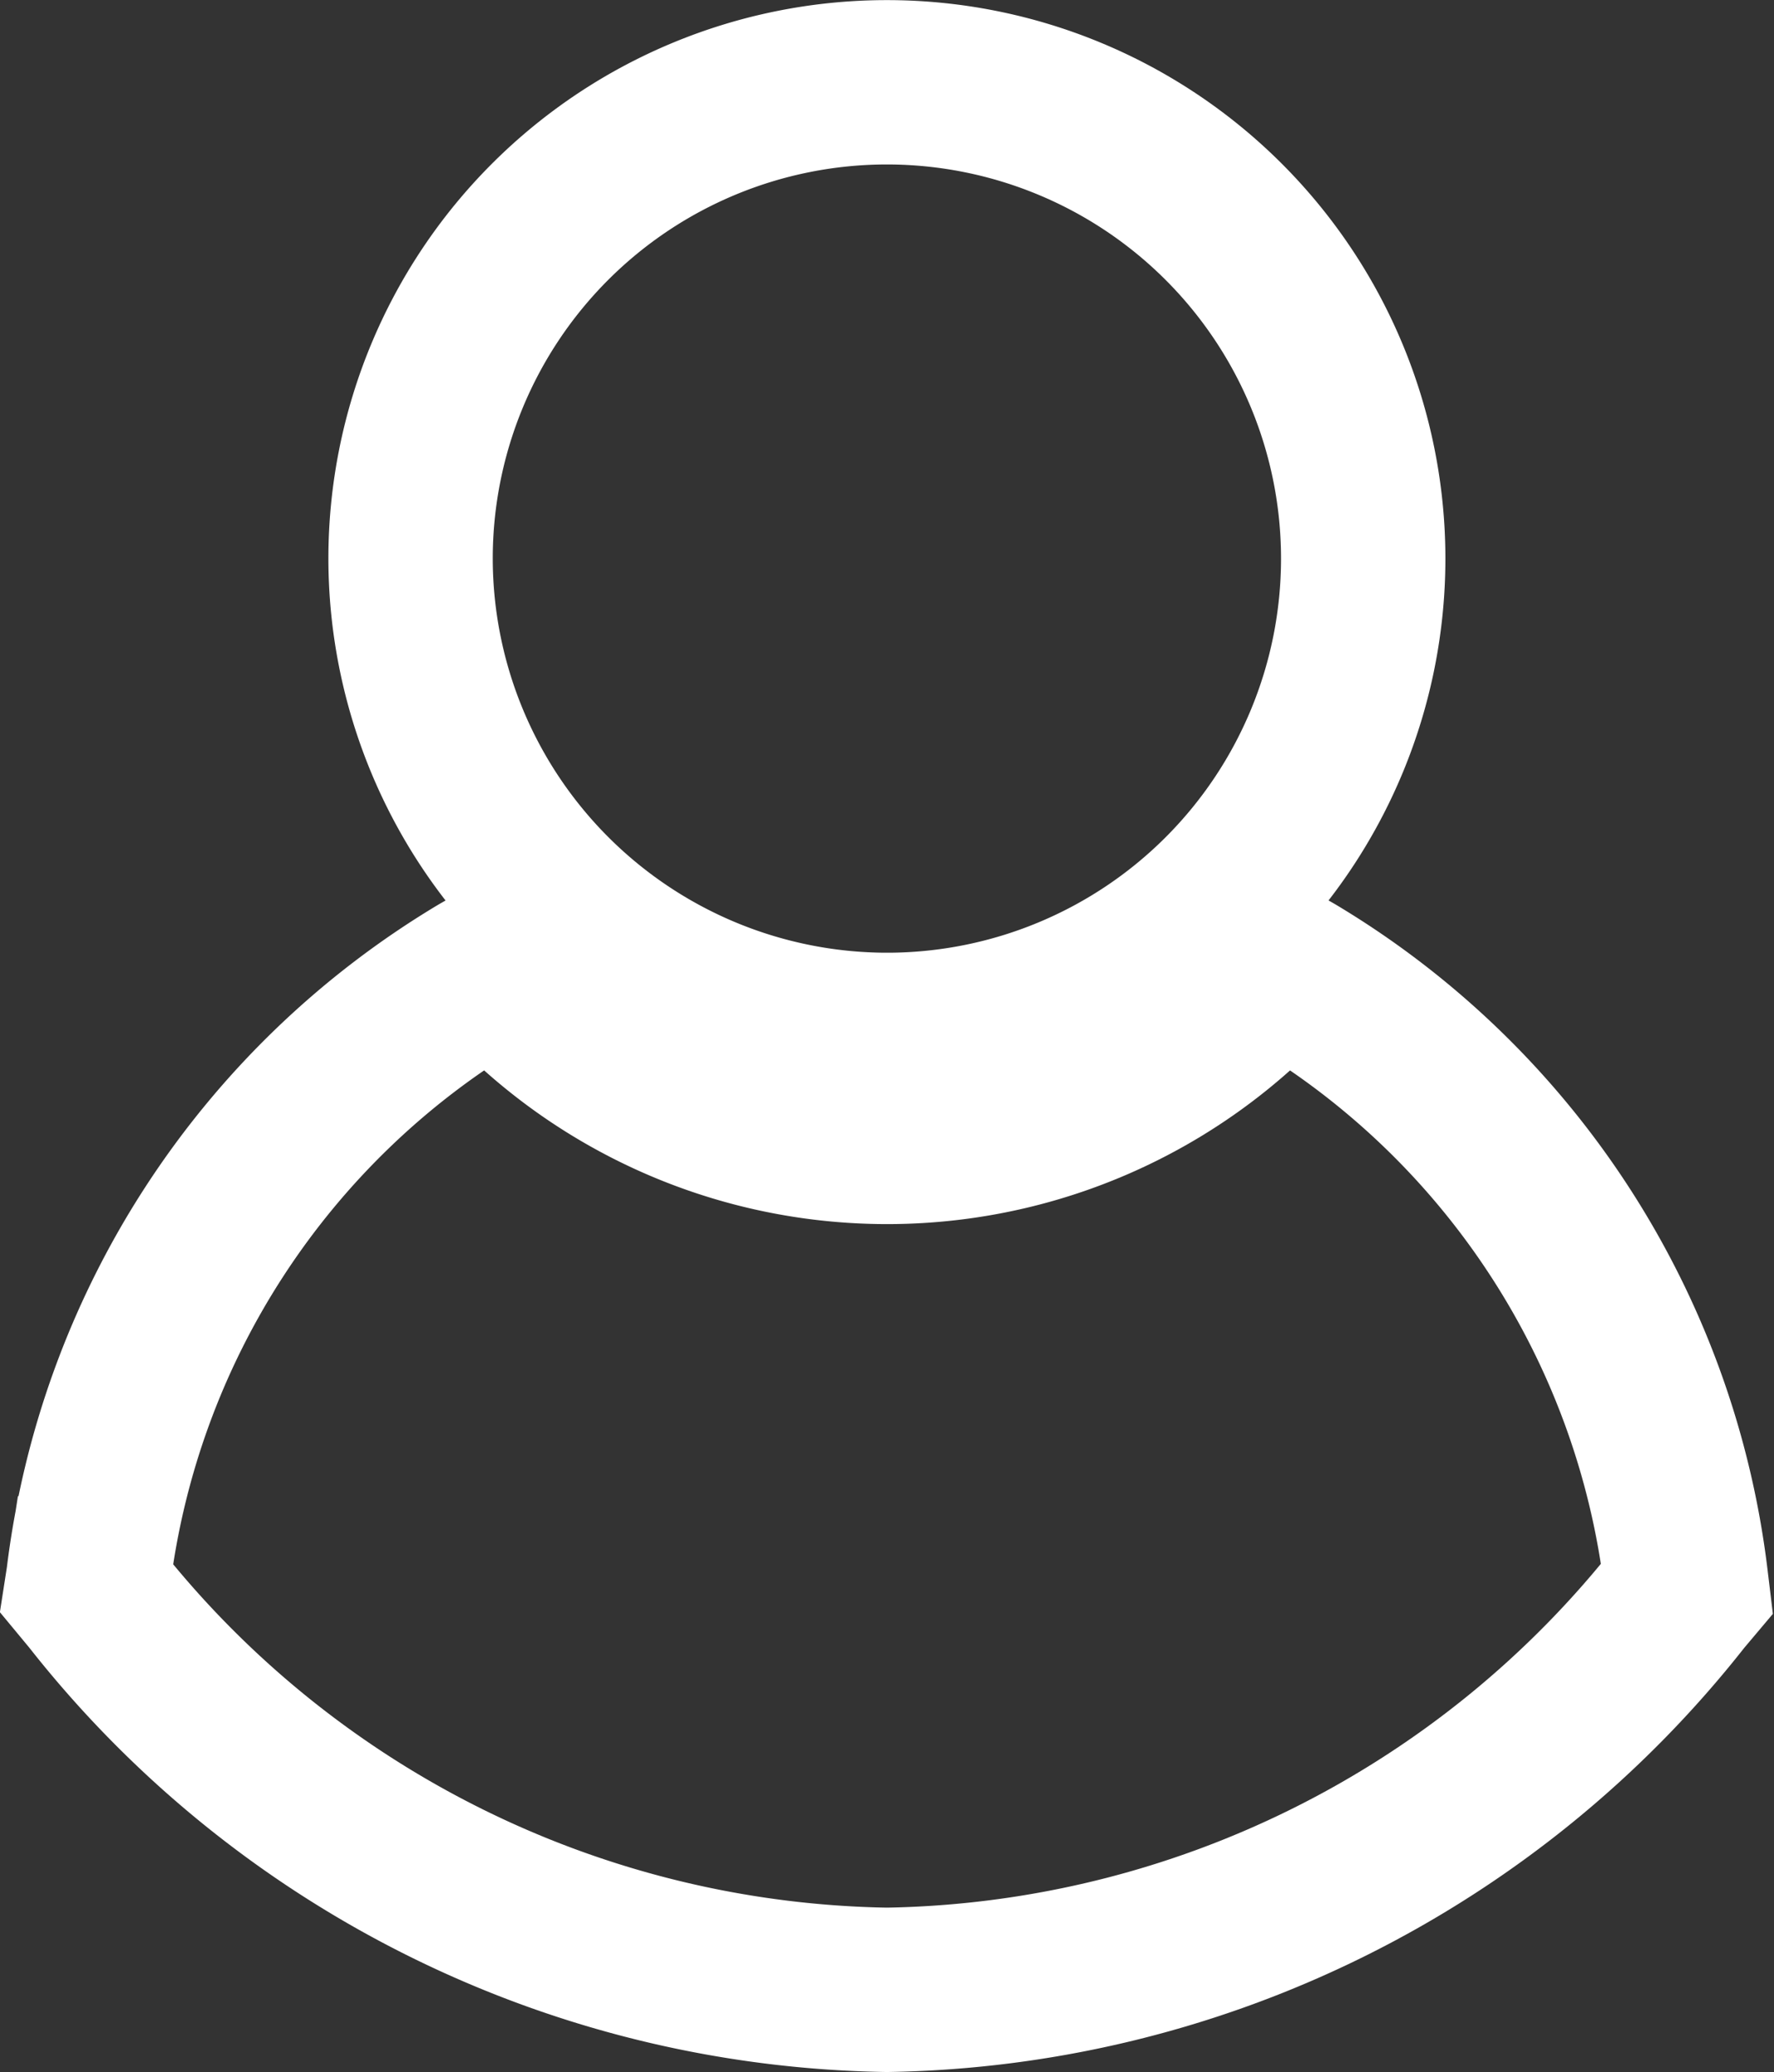 <svg xmlns="http://www.w3.org/2000/svg" width="16.19" height="18.91" viewBox="0 0 16.19 18.91">
  <rect x="0" y="0" width="16.19" height="18.91" fill="#333333" stroke="none"/>
  <path id="Path_1" data-name="Path 1" d="M18.071,13.745l-.059.07a9.4,9.4,0,0,1-7.243,3.595,9.4,9.4,0,0,1-7.244-3.595l-.058-.07.014-.09A7.465,7.465,0,0,1,7.06,8.15L7.2,8.07l.11.115a4.772,4.772,0,0,0,6.922,0l.11-.115.138.079a7.467,7.467,0,0,1,3.58,5.505Zm-7.3-5.05A4.347,4.347,0,1,0,6.422,4.347,4.352,4.352,0,0,0,10.769,8.695Z" transform="translate(-2.675 0.75)" fill="none" stroke="#fff" stroke-width="1.5"/>
</svg>
